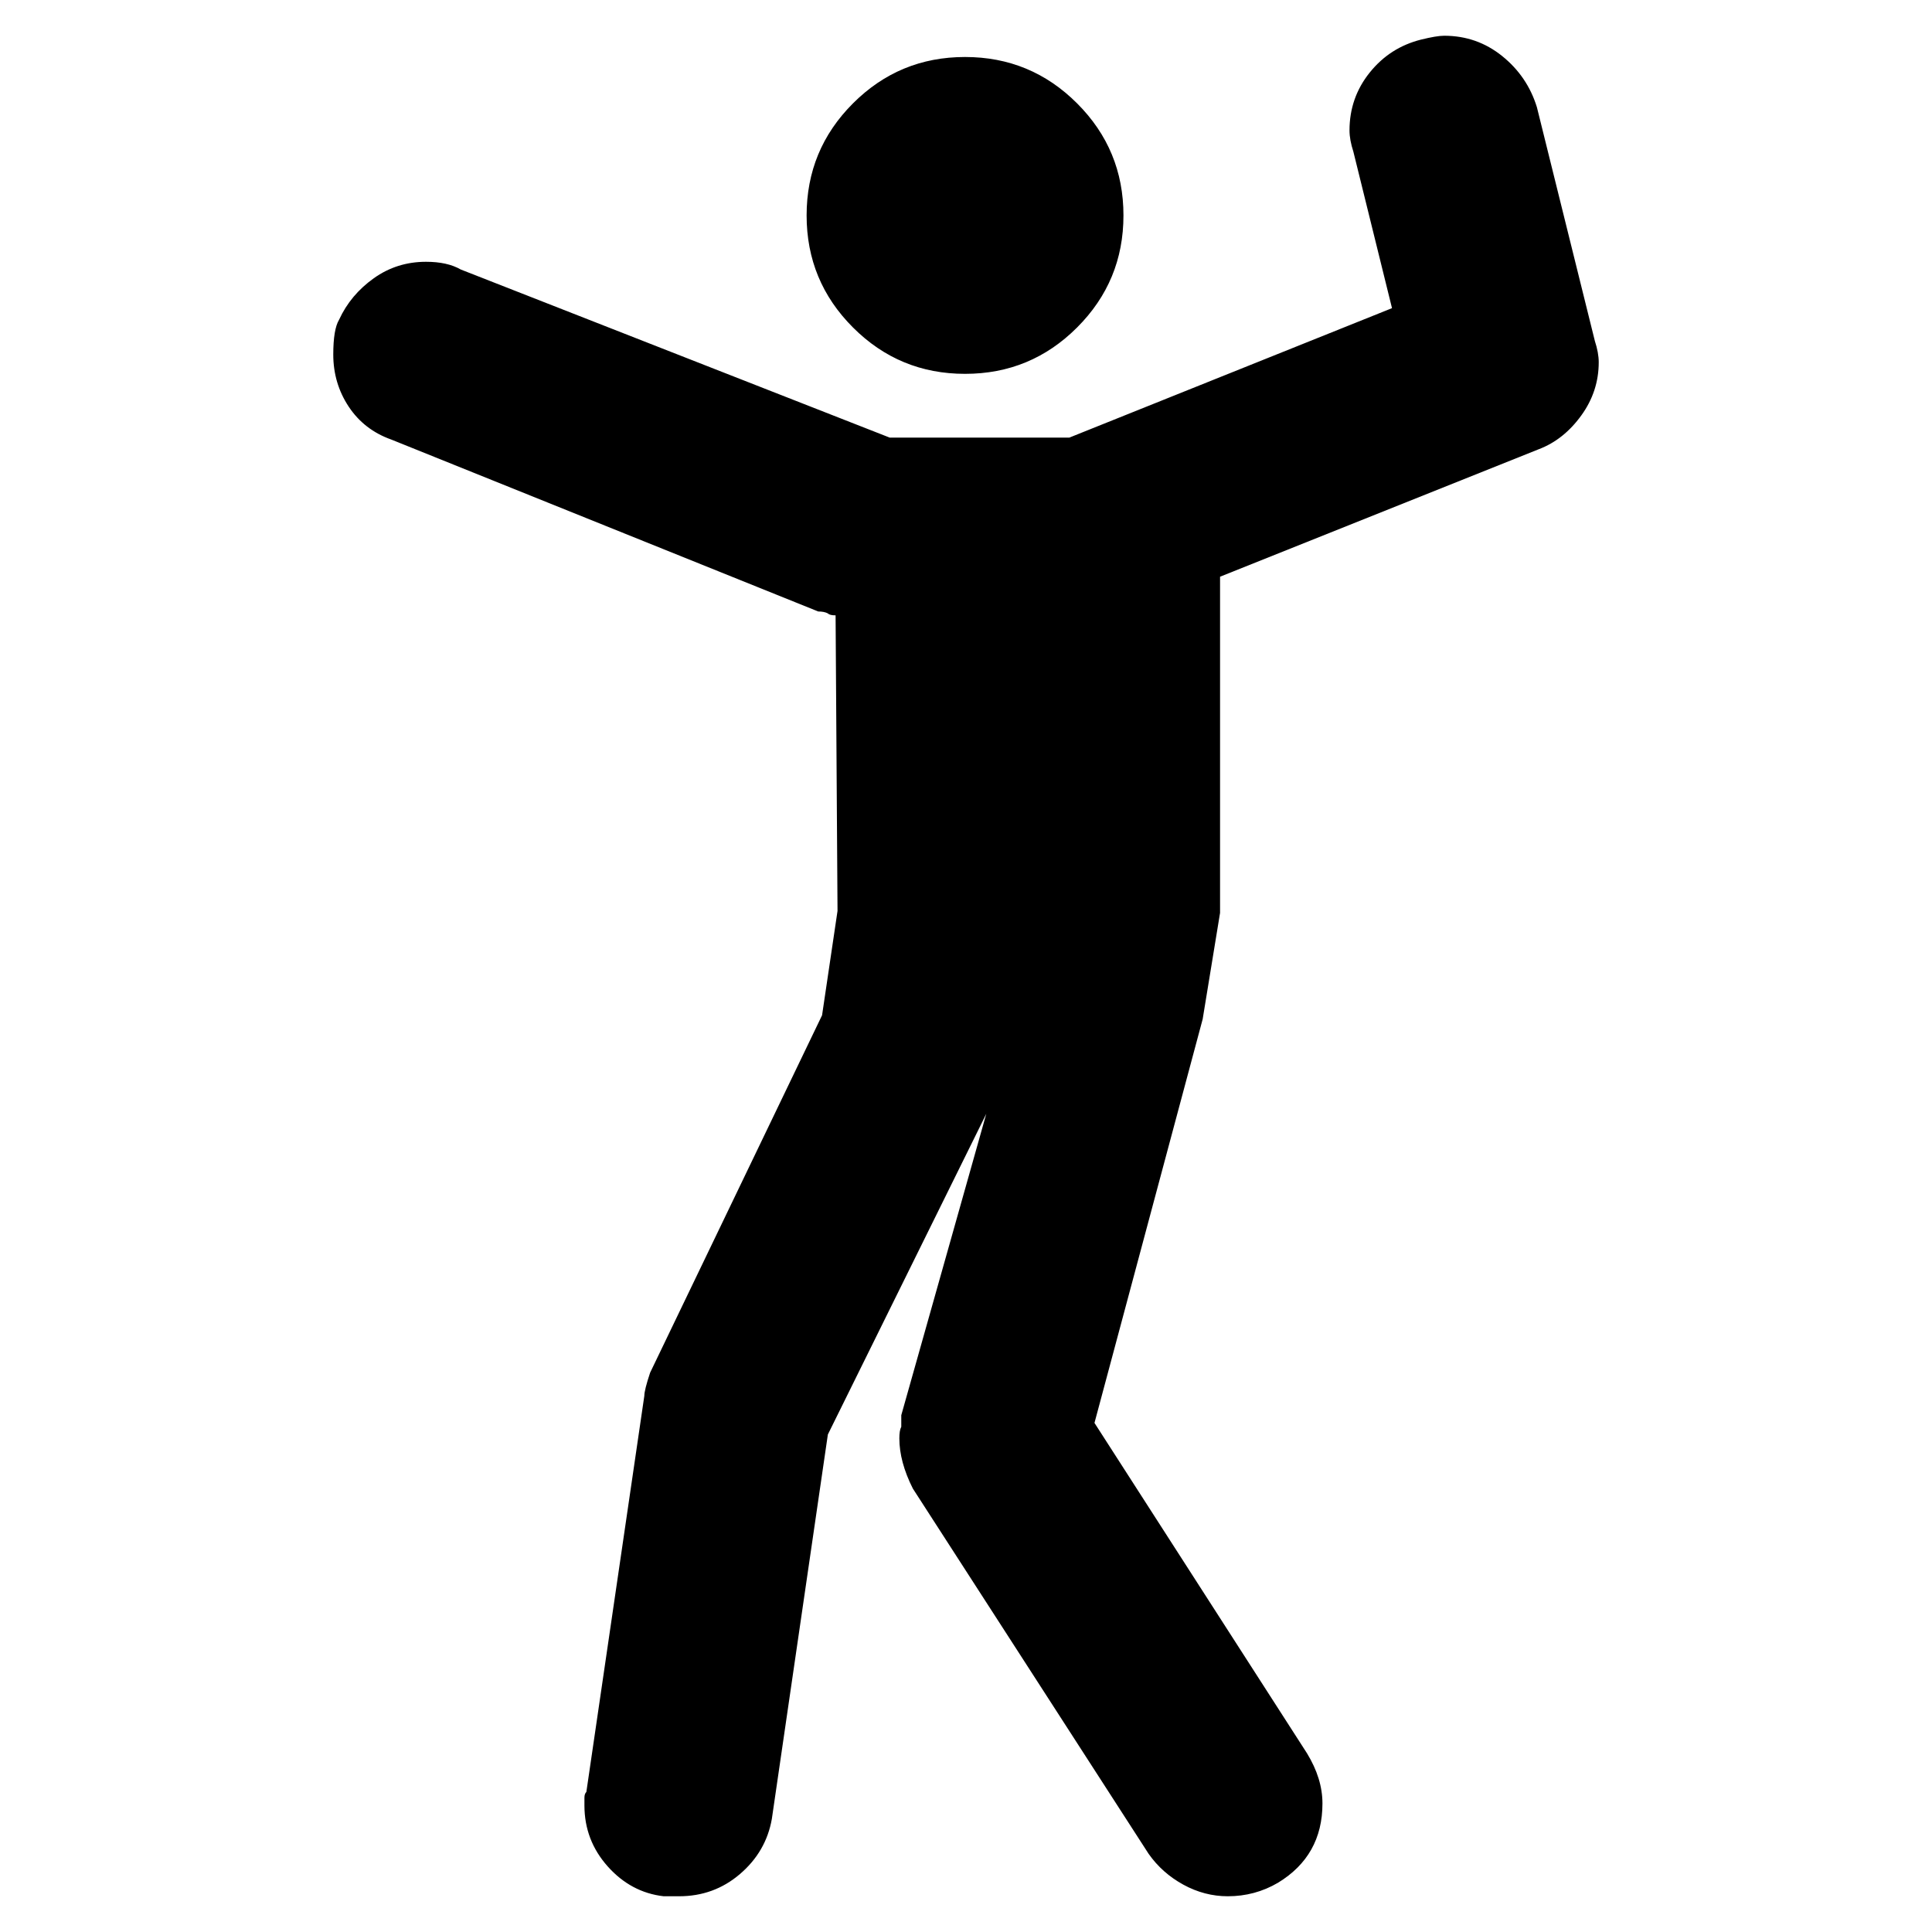 <?xml version="1.0" encoding="utf-8"?>
<!-- Generator: Adobe Illustrator 23.0.1, SVG Export Plug-In . SVG Version: 6.00 Build 0)  -->
<svg version="1.1" id="Layer_1" xmlns="http://www.w3.org/2000/svg" xmlns:xlink="http://www.w3.org/1999/xlink" x="0px" y="0px"
	 viewBox="0 0 1000 1000" style="enable-background:new 0 0 1000 1000;" xml:space="preserve">
<path d="M825.5,176.5c1.3,4,2,7.7,2,11c0,10-3,19.2-9,27.5s-13.3,14.2-22,17.5l-165,66v174l-9,55l-56,209l110,171
	c5.3,8.7,8,17.3,8,26c0,18-7.7,31.7-23,41c-8,4.7-16.7,7-26,7c-8,0-15.7-2-23-6s-13.3-9.3-18-16l-122-189c-4.7-9.3-7-18-7-26
	c0-2.7,0.3-4.7,1-6v-6l44-156l-82,166l-29,199c-2,11.3-7.5,20.8-16.5,28.5s-19.5,11.5-31.5,11.5l0,0h-8c-11.3-1.3-21-6.5-29-15.5
	s-12-19.5-12-31.5v-4c0-1.3,0.3-2.3,1-3l30-205c0-2,1-6,3-12l89-185l8-54l-1-153c-2,0-3.3-0.3-4-1c-1.3-0.7-3-1-5-1l-221-89
	c-9.3-3.3-16.7-9-22-17s-8-17-8-27c0-8.7,1-14.7,3-18c4-8.7,10-15.8,18-21.5s17-8.5,27-8.5c7.3,0,13.3,1.3,18,4l222,87h93l167-67
	l-20-81c-1.3-4-2-7.7-2-11c0-11.3,3.5-21.3,10.5-30s15.8-14.3,26.5-17c5.3-1.3,9.3-2,12-2c11.3,0,21.3,3.5,30,10.5
	s14.7,15.8,18,26.5L825.5,176.5z M581.5,111.5c0-22.7-8-42-24-58s-35.3-24-58-24c-22.7,0-42,8-58,24s-24,35.3-24,58s8,42,24,58
	s35.3,24,58,24c22.7,0,42-8,58-24S581.5,134.2,581.5,111.5z"/>
</svg>
